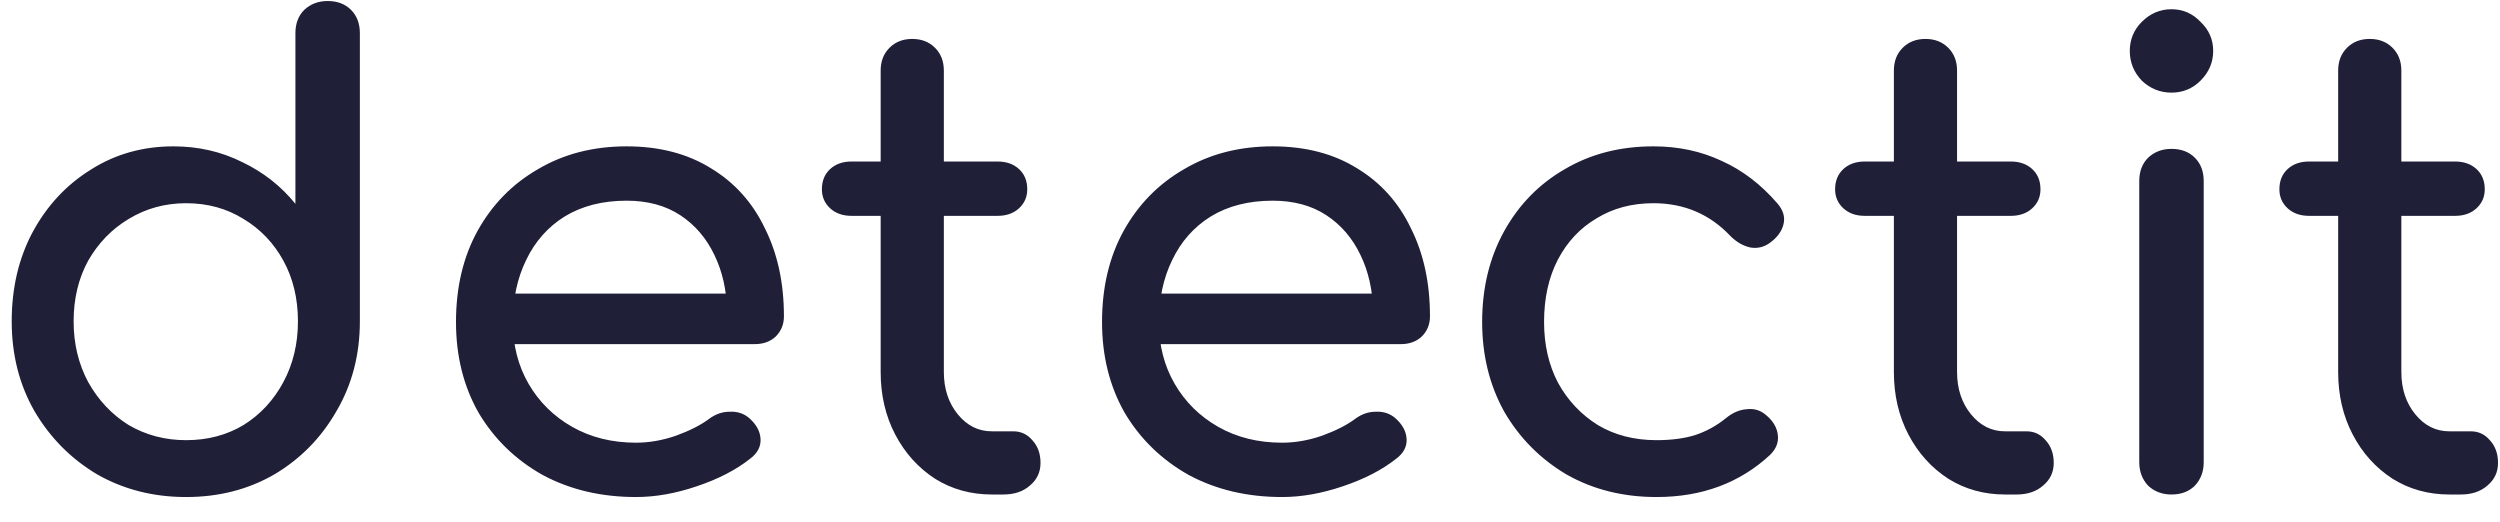 <svg width="91" height="19" viewBox="0 0 91 19" fill="none" xmlns="http://www.w3.org/2000/svg">
<path d="M6.774 18.092C5.578 18.092 4.497 17.816 3.531 17.264C2.58 16.697 1.821 15.93 1.254 14.964C0.702 13.998 0.426 12.909 0.426 11.698C0.426 10.487 0.679 9.406 1.185 8.455C1.706 7.489 2.412 6.73 3.301 6.178C4.19 5.611 5.195 5.327 6.314 5.327C7.219 5.327 8.054 5.519 8.821 5.902C9.588 6.27 10.232 6.776 10.753 7.42V1.21C10.753 0.857 10.86 0.574 11.075 0.359C11.305 0.144 11.589 0.037 11.926 0.037C12.279 0.037 12.562 0.144 12.777 0.359C12.992 0.574 13.099 0.857 13.099 1.21V11.698C13.099 12.909 12.815 13.998 12.248 14.964C11.696 15.93 10.945 16.697 9.994 17.264C9.043 17.816 7.97 18.092 6.774 18.092ZM6.774 16.022C7.556 16.022 8.254 15.838 8.867 15.47C9.48 15.087 9.963 14.565 10.316 13.906C10.669 13.247 10.845 12.511 10.845 11.698C10.845 10.87 10.669 10.134 10.316 9.49C9.963 8.846 9.48 8.34 8.867 7.972C8.254 7.589 7.556 7.397 6.774 7.397C6.007 7.397 5.31 7.589 4.681 7.972C4.068 8.34 3.577 8.846 3.209 9.49C2.856 10.134 2.68 10.87 2.68 11.698C2.68 12.511 2.856 13.247 3.209 13.906C3.577 14.565 4.068 15.087 4.681 15.47C5.31 15.838 6.007 16.022 6.774 16.022ZM23.153 18.092C21.88 18.092 20.745 17.824 19.749 17.287C18.767 16.735 17.993 15.984 17.426 15.033C16.874 14.067 16.598 12.963 16.598 11.721C16.598 10.464 16.858 9.36 17.38 8.409C17.916 7.443 18.652 6.692 19.588 6.155C20.523 5.603 21.596 5.327 22.808 5.327C24.004 5.327 25.031 5.595 25.89 6.132C26.748 6.653 27.4 7.382 27.845 8.317C28.305 9.237 28.535 10.303 28.535 11.514C28.535 11.805 28.435 12.051 28.236 12.25C28.037 12.434 27.784 12.526 27.477 12.526H18.208V10.686H27.408L26.465 11.33C26.45 10.563 26.296 9.881 26.005 9.283C25.713 8.67 25.299 8.187 24.763 7.834C24.226 7.481 23.575 7.305 22.808 7.305C21.934 7.305 21.183 7.497 20.554 7.88C19.941 8.263 19.473 8.792 19.151 9.467C18.829 10.126 18.668 10.878 18.668 11.721C18.668 12.564 18.86 13.316 19.243 13.975C19.626 14.634 20.155 15.156 20.83 15.539C21.505 15.922 22.279 16.114 23.153 16.114C23.628 16.114 24.111 16.03 24.602 15.861C25.108 15.677 25.514 15.47 25.821 15.24C26.051 15.071 26.296 14.987 26.557 14.987C26.833 14.972 27.07 15.048 27.27 15.217C27.53 15.447 27.669 15.7 27.684 15.976C27.699 16.252 27.576 16.49 27.316 16.689C26.794 17.103 26.143 17.44 25.361 17.701C24.594 17.962 23.858 18.092 23.153 18.092ZM36.104 18C35.337 18 34.647 17.808 34.034 17.425C33.421 17.026 32.938 16.49 32.585 15.815C32.232 15.14 32.056 14.381 32.056 13.538V2.567C32.056 2.23 32.163 1.954 32.378 1.739C32.593 1.524 32.869 1.417 33.206 1.417C33.543 1.417 33.819 1.524 34.034 1.739C34.249 1.954 34.356 2.23 34.356 2.567V13.538C34.356 14.151 34.525 14.665 34.862 15.079C35.199 15.493 35.613 15.7 36.104 15.7H36.886C37.162 15.7 37.392 15.807 37.576 16.022C37.775 16.237 37.875 16.513 37.875 16.85C37.875 17.187 37.745 17.463 37.484 17.678C37.239 17.893 36.917 18 36.518 18H36.104ZM30.998 7.857C30.676 7.857 30.415 7.765 30.216 7.581C30.017 7.397 29.917 7.167 29.917 6.891C29.917 6.584 30.017 6.339 30.216 6.155C30.415 5.971 30.676 5.879 30.998 5.879H36.311C36.633 5.879 36.894 5.971 37.093 6.155C37.292 6.339 37.392 6.584 37.392 6.891C37.392 7.167 37.292 7.397 37.093 7.581C36.894 7.765 36.633 7.857 36.311 7.857H30.998ZM46.669 18.092C45.397 18.092 44.262 17.824 43.266 17.287C42.284 16.735 41.51 15.984 40.943 15.033C40.391 14.067 40.114 12.963 40.114 11.721C40.114 10.464 40.375 9.36 40.897 8.409C41.433 7.443 42.169 6.692 43.105 6.155C44.04 5.603 45.113 5.327 46.325 5.327C47.52 5.327 48.548 5.595 49.407 6.132C50.265 6.653 50.917 7.382 51.361 8.317C51.822 9.237 52.051 10.303 52.051 11.514C52.051 11.805 51.952 12.051 51.752 12.25C51.553 12.434 51.3 12.526 50.993 12.526H41.724V10.686H50.925L49.981 11.33C49.966 10.563 49.813 9.881 49.522 9.283C49.23 8.67 48.816 8.187 48.279 7.834C47.743 7.481 47.091 7.305 46.325 7.305C45.45 7.305 44.699 7.497 44.071 7.88C43.457 8.263 42.989 8.792 42.667 9.467C42.346 10.126 42.184 10.878 42.184 11.721C42.184 12.564 42.376 13.316 42.76 13.975C43.143 14.634 43.672 15.156 44.346 15.539C45.021 15.922 45.795 16.114 46.669 16.114C47.145 16.114 47.628 16.03 48.118 15.861C48.624 15.677 49.031 15.47 49.337 15.24C49.568 15.071 49.813 14.987 50.074 14.987C50.349 14.972 50.587 15.048 50.786 15.217C51.047 15.447 51.185 15.7 51.2 15.976C51.216 16.252 51.093 16.49 50.833 16.689C50.311 17.103 49.66 17.44 48.877 17.701C48.111 17.962 47.375 18.092 46.669 18.092ZM60.298 18.092C59.072 18.092 57.975 17.816 57.009 17.264C56.059 16.697 55.307 15.938 54.755 14.987C54.219 14.021 53.95 12.932 53.95 11.721C53.95 10.479 54.219 9.375 54.755 8.409C55.292 7.443 56.028 6.692 56.963 6.155C57.899 5.603 58.972 5.327 60.183 5.327C61.088 5.327 61.916 5.503 62.667 5.856C63.419 6.193 64.093 6.707 64.691 7.397C64.906 7.642 64.983 7.895 64.921 8.156C64.86 8.417 64.691 8.647 64.415 8.846C64.201 8.999 63.963 9.053 63.702 9.007C63.442 8.946 63.204 8.808 62.989 8.593C62.238 7.796 61.303 7.397 60.183 7.397C59.401 7.397 58.711 7.581 58.113 7.949C57.515 8.302 57.048 8.8 56.71 9.444C56.373 10.088 56.204 10.847 56.204 11.721C56.204 12.549 56.373 13.285 56.71 13.929C57.063 14.573 57.546 15.087 58.159 15.47C58.773 15.838 59.486 16.022 60.298 16.022C60.835 16.022 61.303 15.961 61.701 15.838C62.115 15.7 62.491 15.493 62.828 15.217C63.074 15.018 63.327 14.91 63.587 14.895C63.848 14.864 64.078 14.933 64.277 15.102C64.538 15.317 64.684 15.562 64.714 15.838C64.745 16.099 64.653 16.336 64.438 16.551C63.334 17.578 61.954 18.092 60.298 18.092ZM72.985 18C72.218 18 71.528 17.808 70.915 17.425C70.302 17.026 69.819 16.49 69.466 15.815C69.113 15.14 68.937 14.381 68.937 13.538V2.567C68.937 2.23 69.044 1.954 69.259 1.739C69.474 1.524 69.75 1.417 70.087 1.417C70.424 1.417 70.7 1.524 70.915 1.739C71.13 1.954 71.237 2.23 71.237 2.567V13.538C71.237 14.151 71.406 14.665 71.743 15.079C72.08 15.493 72.494 15.7 72.985 15.7H73.767C74.043 15.7 74.273 15.807 74.457 16.022C74.656 16.237 74.756 16.513 74.756 16.85C74.756 17.187 74.626 17.463 74.365 17.678C74.12 17.893 73.798 18 73.399 18H72.985ZM67.879 7.857C67.557 7.857 67.296 7.765 67.097 7.581C66.898 7.397 66.798 7.167 66.798 6.891C66.798 6.584 66.898 6.339 67.097 6.155C67.296 5.971 67.557 5.879 67.879 5.879H73.192C73.514 5.879 73.775 5.971 73.974 6.155C74.173 6.339 74.273 6.584 74.273 6.891C74.273 7.167 74.173 7.397 73.974 7.581C73.775 7.765 73.514 7.857 73.192 7.857H67.879ZM79.042 18C78.705 18 78.421 17.893 78.191 17.678C77.977 17.448 77.869 17.164 77.869 16.827V6.592C77.869 6.239 77.977 5.956 78.191 5.741C78.421 5.526 78.705 5.419 79.042 5.419C79.395 5.419 79.679 5.526 79.893 5.741C80.108 5.956 80.215 6.239 80.215 6.592V16.827C80.215 17.164 80.108 17.448 79.893 17.678C79.679 17.893 79.395 18 79.042 18ZM79.042 3.372C78.628 3.372 78.268 3.226 77.961 2.935C77.67 2.628 77.524 2.268 77.524 1.854C77.524 1.44 77.67 1.087 77.961 0.796C78.268 0.489 78.628 0.336 79.042 0.336C79.456 0.336 79.809 0.489 80.1 0.796C80.407 1.087 80.56 1.44 80.56 1.854C80.56 2.268 80.407 2.628 80.1 2.935C79.809 3.226 79.456 3.372 79.042 3.372ZM89.157 18C88.39 18 87.7 17.808 87.087 17.425C86.473 17.026 85.99 16.49 85.638 15.815C85.285 15.14 85.109 14.381 85.109 13.538V2.567C85.109 2.23 85.216 1.954 85.431 1.739C85.645 1.524 85.921 1.417 86.259 1.417C86.596 1.417 86.872 1.524 87.087 1.739C87.301 1.954 87.409 2.23 87.409 2.567V13.538C87.409 14.151 87.577 14.665 87.915 15.079C88.252 15.493 88.666 15.7 89.157 15.7H89.939C90.215 15.7 90.445 15.807 90.629 16.022C90.828 16.237 90.928 16.513 90.928 16.85C90.928 17.187 90.797 17.463 90.537 17.678C90.291 17.893 89.969 18 89.571 18H89.157ZM84.051 7.857C83.729 7.857 83.468 7.765 83.269 7.581C83.069 7.397 82.97 7.167 82.97 6.891C82.97 6.584 83.069 6.339 83.269 6.155C83.468 5.971 83.729 5.879 84.051 5.879H89.364C89.686 5.879 89.946 5.971 90.146 6.155C90.345 6.339 90.445 6.584 90.445 6.891C90.445 7.167 90.345 7.397 90.146 7.581C89.946 7.765 89.686 7.857 89.364 7.857H84.051Z" fill="#1F1F38"/>
</svg>
